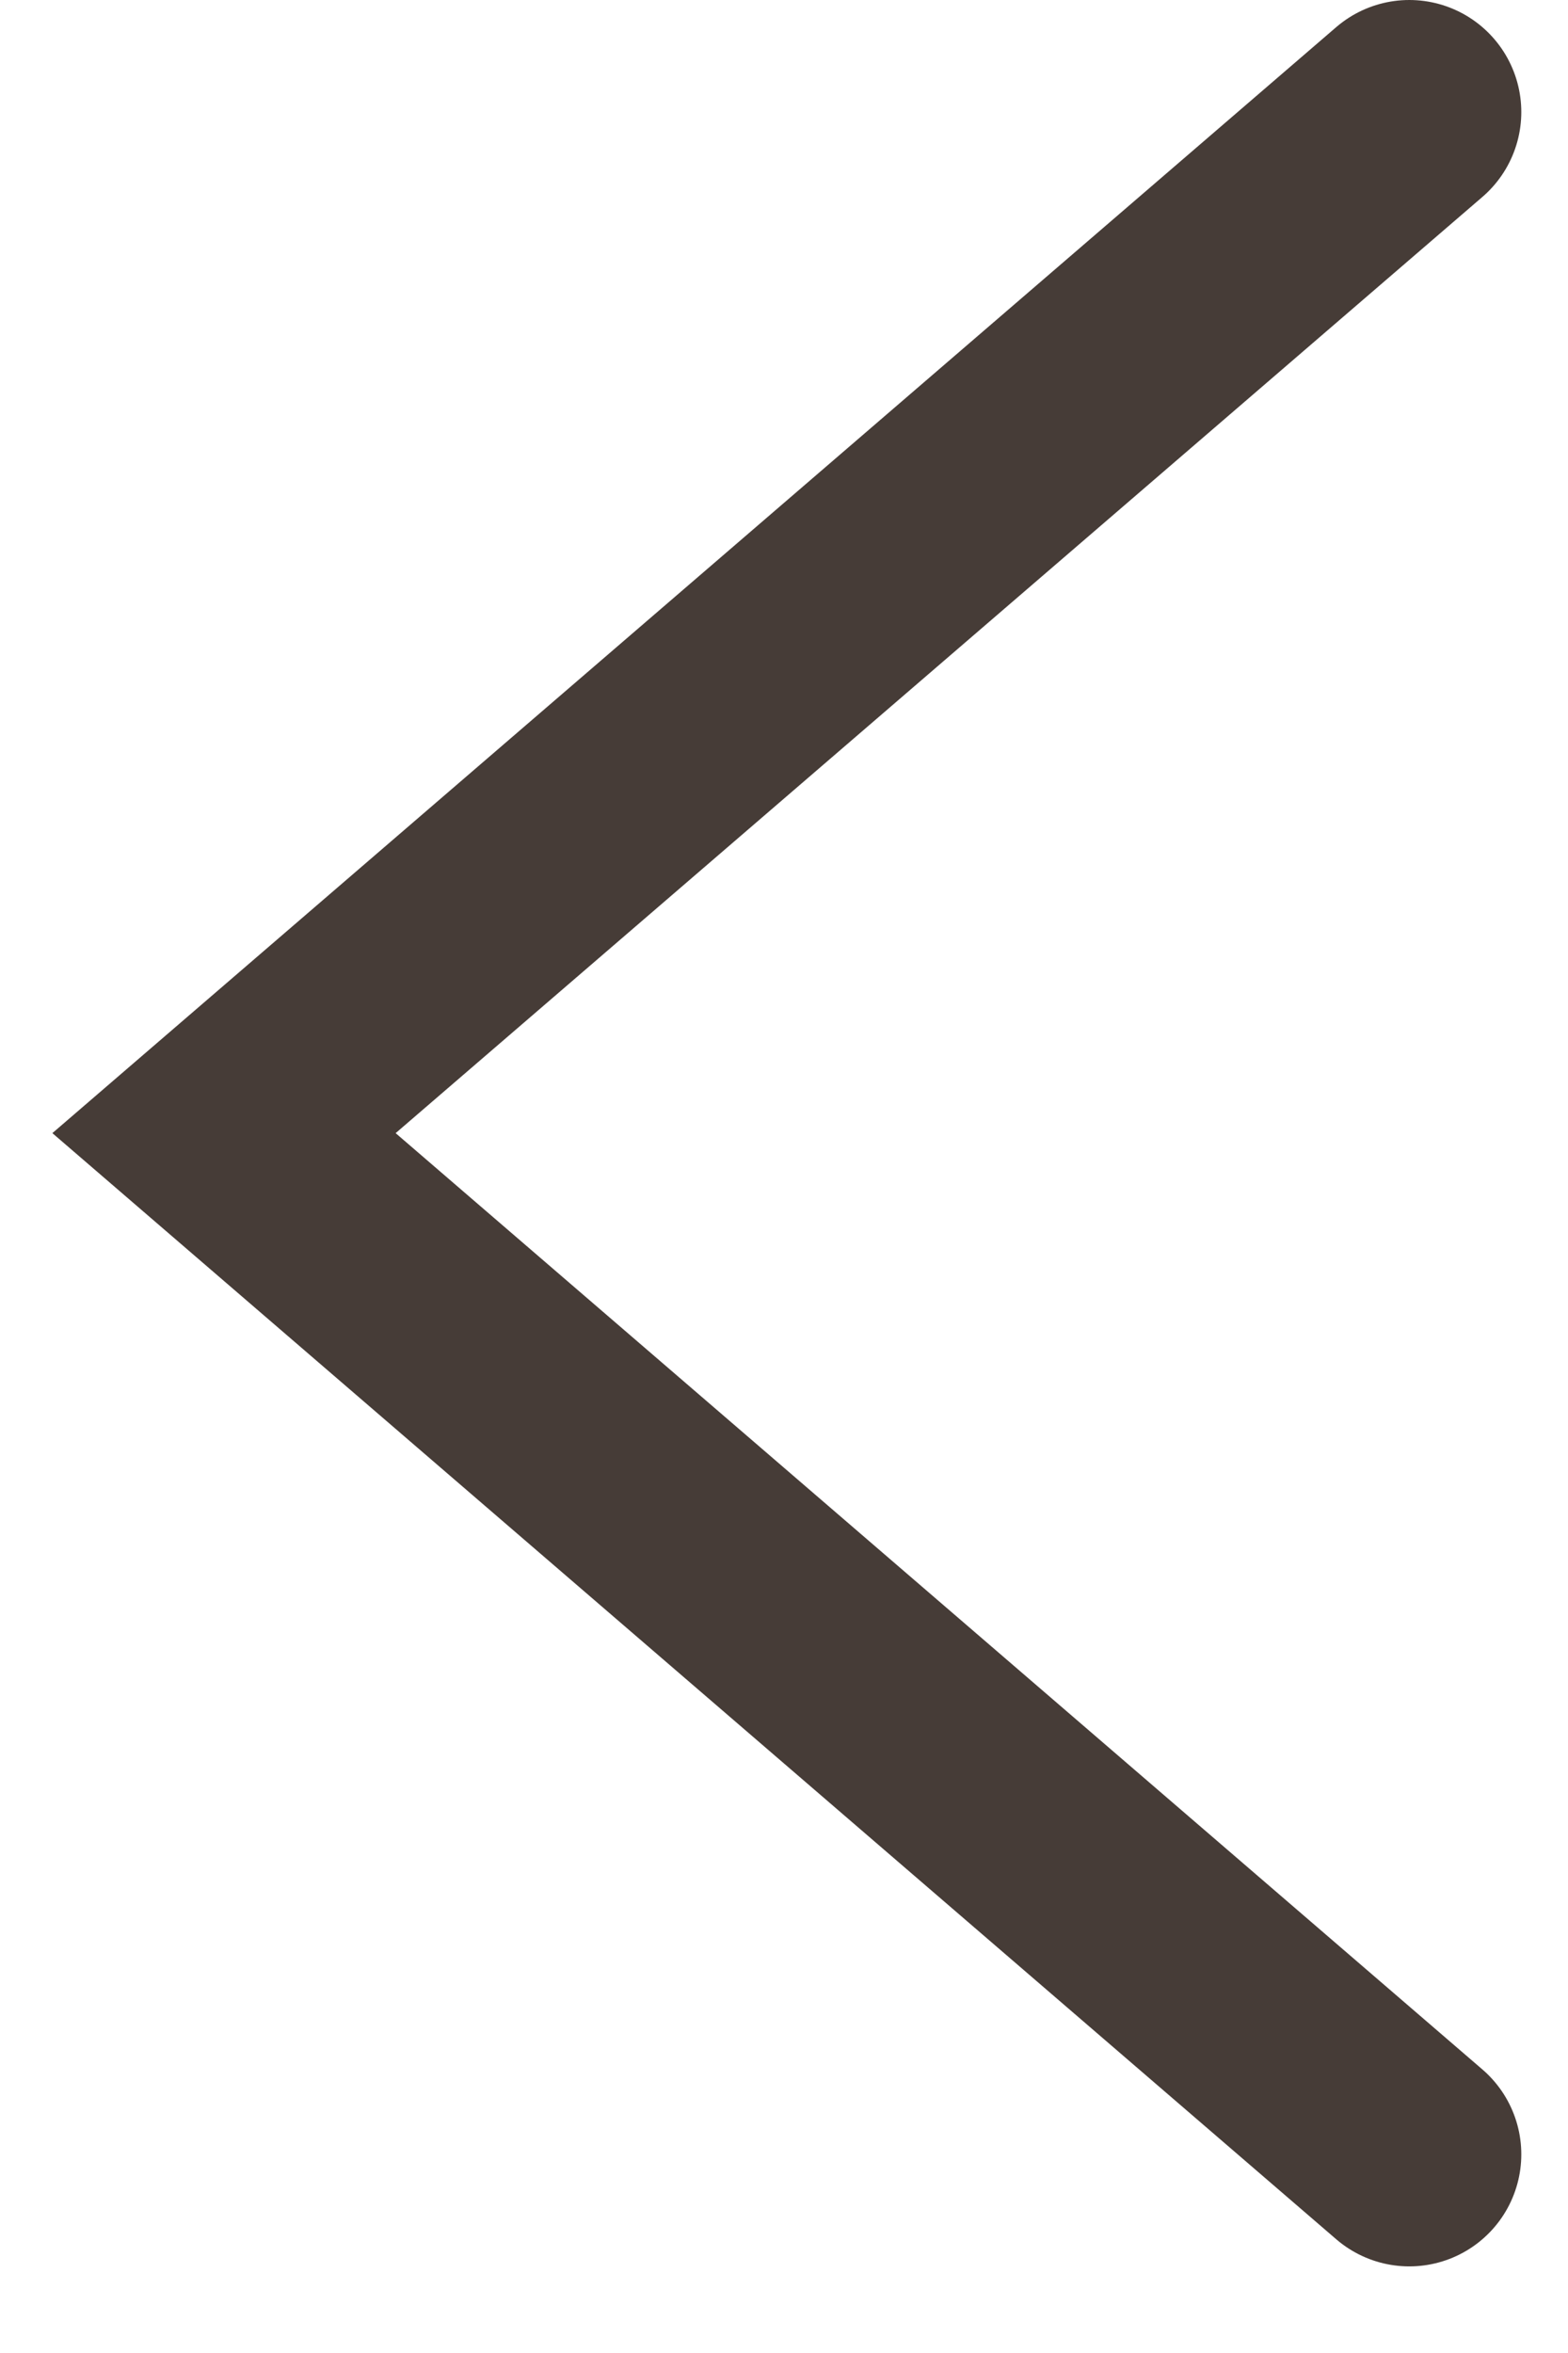 <svg width="14" height="21" viewBox="0 0 14 21" fill="none" xmlns="http://www.w3.org/2000/svg">
<path d="M12.583 19.227L2 10.113L12.583 1" stroke="#463C37" stroke-width="2" stroke-linecap="round"/>
</svg>
